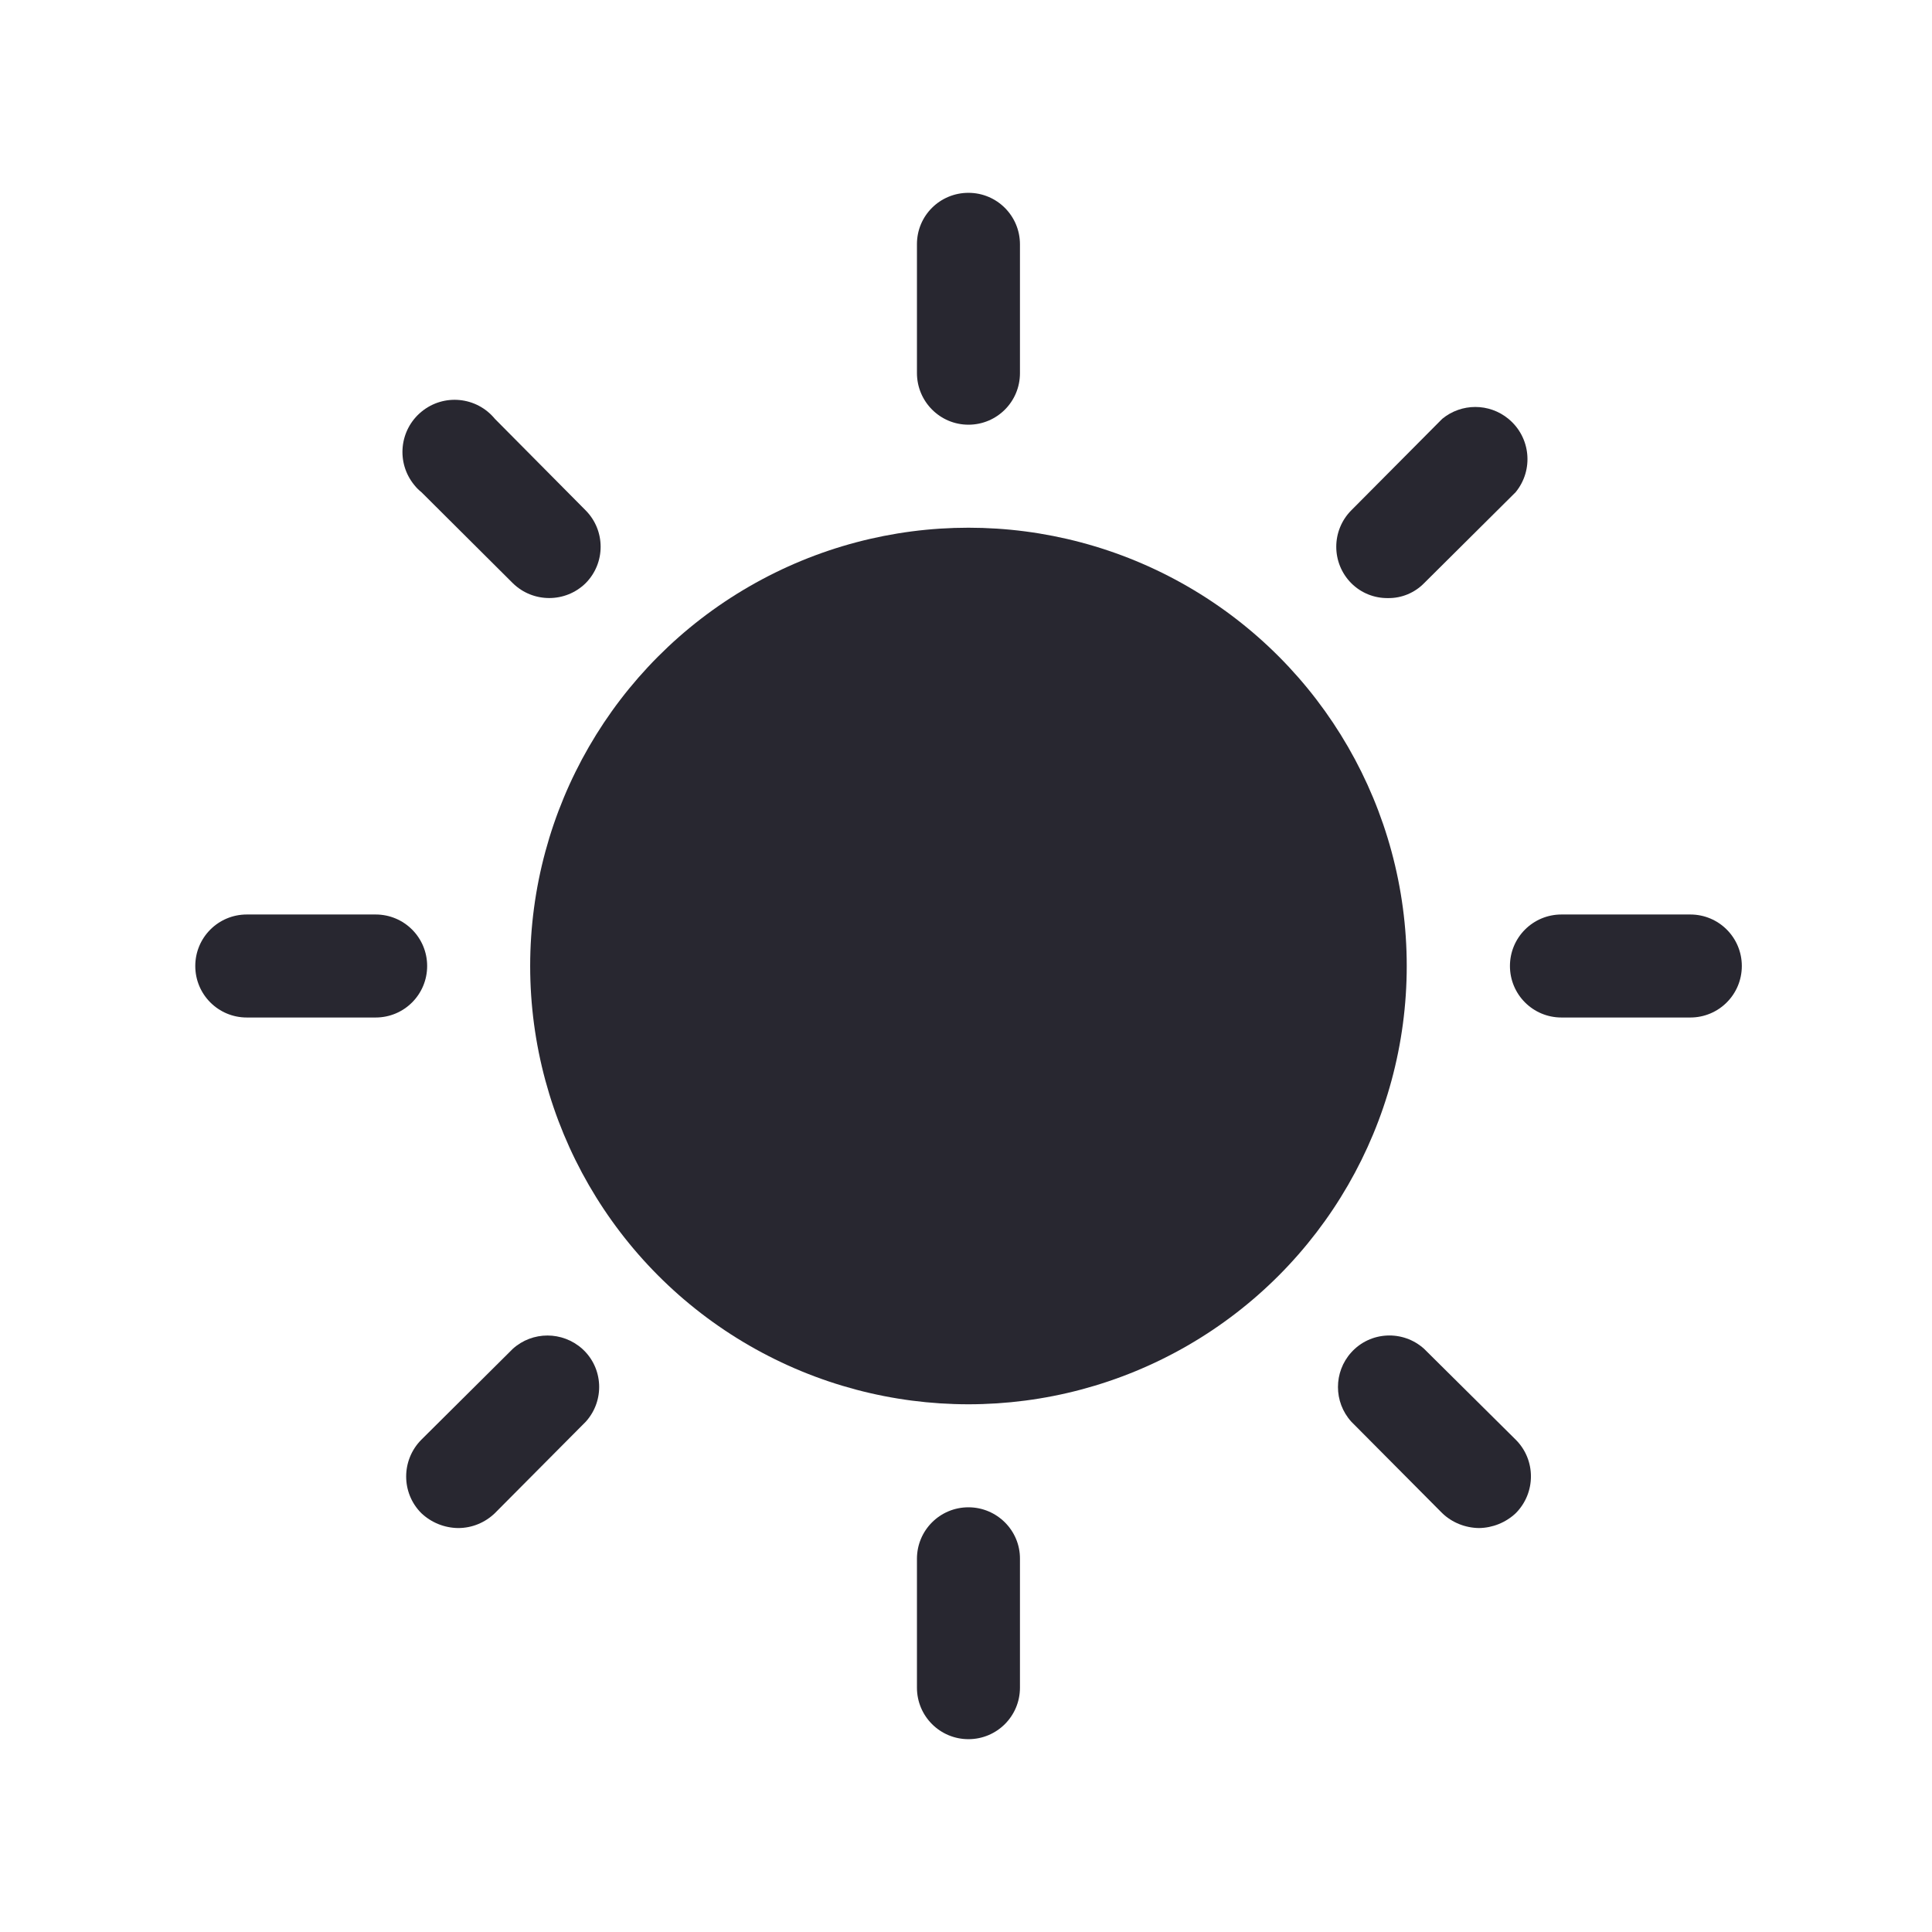 <?xml version="1.0" encoding="utf-8"?>
<!-- Generator: Adobe Illustrator 28.0.0, SVG Export Plug-In . SVG Version: 6.00 Build 0)  -->
<svg version="1.1" id="Camada_1" xmlns="http://www.w3.org/2000/svg" xmlns:xlink="http://www.w3.org/1999/xlink" x="0px" y="0px"
	 viewBox="0 0 1024 1024" style="enable-background:new 0 0 1024 1024;" xml:space="preserve">
<style type="text/css">
	.st0{fill:#282730;}
</style>
<g>
	<circle class="st0" cx="513.3" cy="512" r="232.3"/>
	<path class="st0" d="M513.3,225.1c15.1,0,27.3-12.2,27.3-27.3v-68.3c0-15.1-12.2-27.3-27.3-27.3S486,114.3,486,129.4v68.3
		C486,212.8,498.2,225.1,513.3,225.1z"/>
	<path class="st0" d="M271.8,309.1c10.7,10.5,27.9,10.5,38.6,0c10.6-10.7,10.6-27.9,0-38.6L262.3,222c-9.7-11.8-27.1-13.5-38.9-3.8
		c-11.8,9.7-13.5,27.1-3.8,38.9c1.1,1.4,2.4,2.7,3.8,3.8L271.8,309.1z"/>
	<path class="st0" d="M226.4,512c0-15.1-12.2-27.3-27.3-27.3h-68.3c-15.1,0-27.3,12.2-27.3,27.3c0,15.1,12.2,27.3,27.3,27.3h68.3
		C214.2,539.3,226.4,527.1,226.4,512z"/>
	<path class="st0" d="M271.8,714.9l-48.5,48.2c-10.7,10.8-10.7,28.2,0,38.9c5.3,5,12.2,7.8,19.5,7.9c7.3,0,14.2-2.8,19.5-7.9
		l48.2-48.5c10.1-11.2,9.3-28.5-1.9-38.6C298.1,705.5,282.2,705.5,271.8,714.9z"/>
	<path class="st0" d="M513.3,798.9c-15.1,0-27.3,12.2-27.3,27.3v68.3c0,15.1,12.2,27.3,27.3,27.3s27.3-12.2,27.3-27.3v-68.3
		C540.7,811.2,528.4,798.9,513.3,798.9z"/>
	<path class="st0" d="M754.8,714.9c-11.2-10.1-28.5-9.3-38.6,1.9c-9.4,10.4-9.4,26.3,0,36.7l48.2,48.5c5.2,5,12.2,7.8,19.5,7.9
		c7.2-0.1,14.2-2.9,19.5-7.9c10.7-10.8,10.7-28.2,0-38.9L754.8,714.9z"/>
	<path class="st0" d="M895.9,484.7h-68.3c-15.1,0-27.3,12.2-27.3,27.3c0,15.1,12.2,27.3,27.3,27.3h68.3c15.1,0,27.3-12.2,27.3-27.3
		C923.2,496.9,911,484.7,895.9,484.7z"/>
	<path class="st0" d="M735.7,317c7.2,0.1,14.1-2.8,19.1-7.9l48.5-48.2c9.7-11.8,8-29.2-3.8-38.9c-10.2-8.4-24.9-8.4-35.1,0
		l-48.2,48.5c-10.6,10.7-10.6,27.9,0,38.6C721.4,314.3,728.4,317.1,735.7,317z"/>
</g>
</svg>
